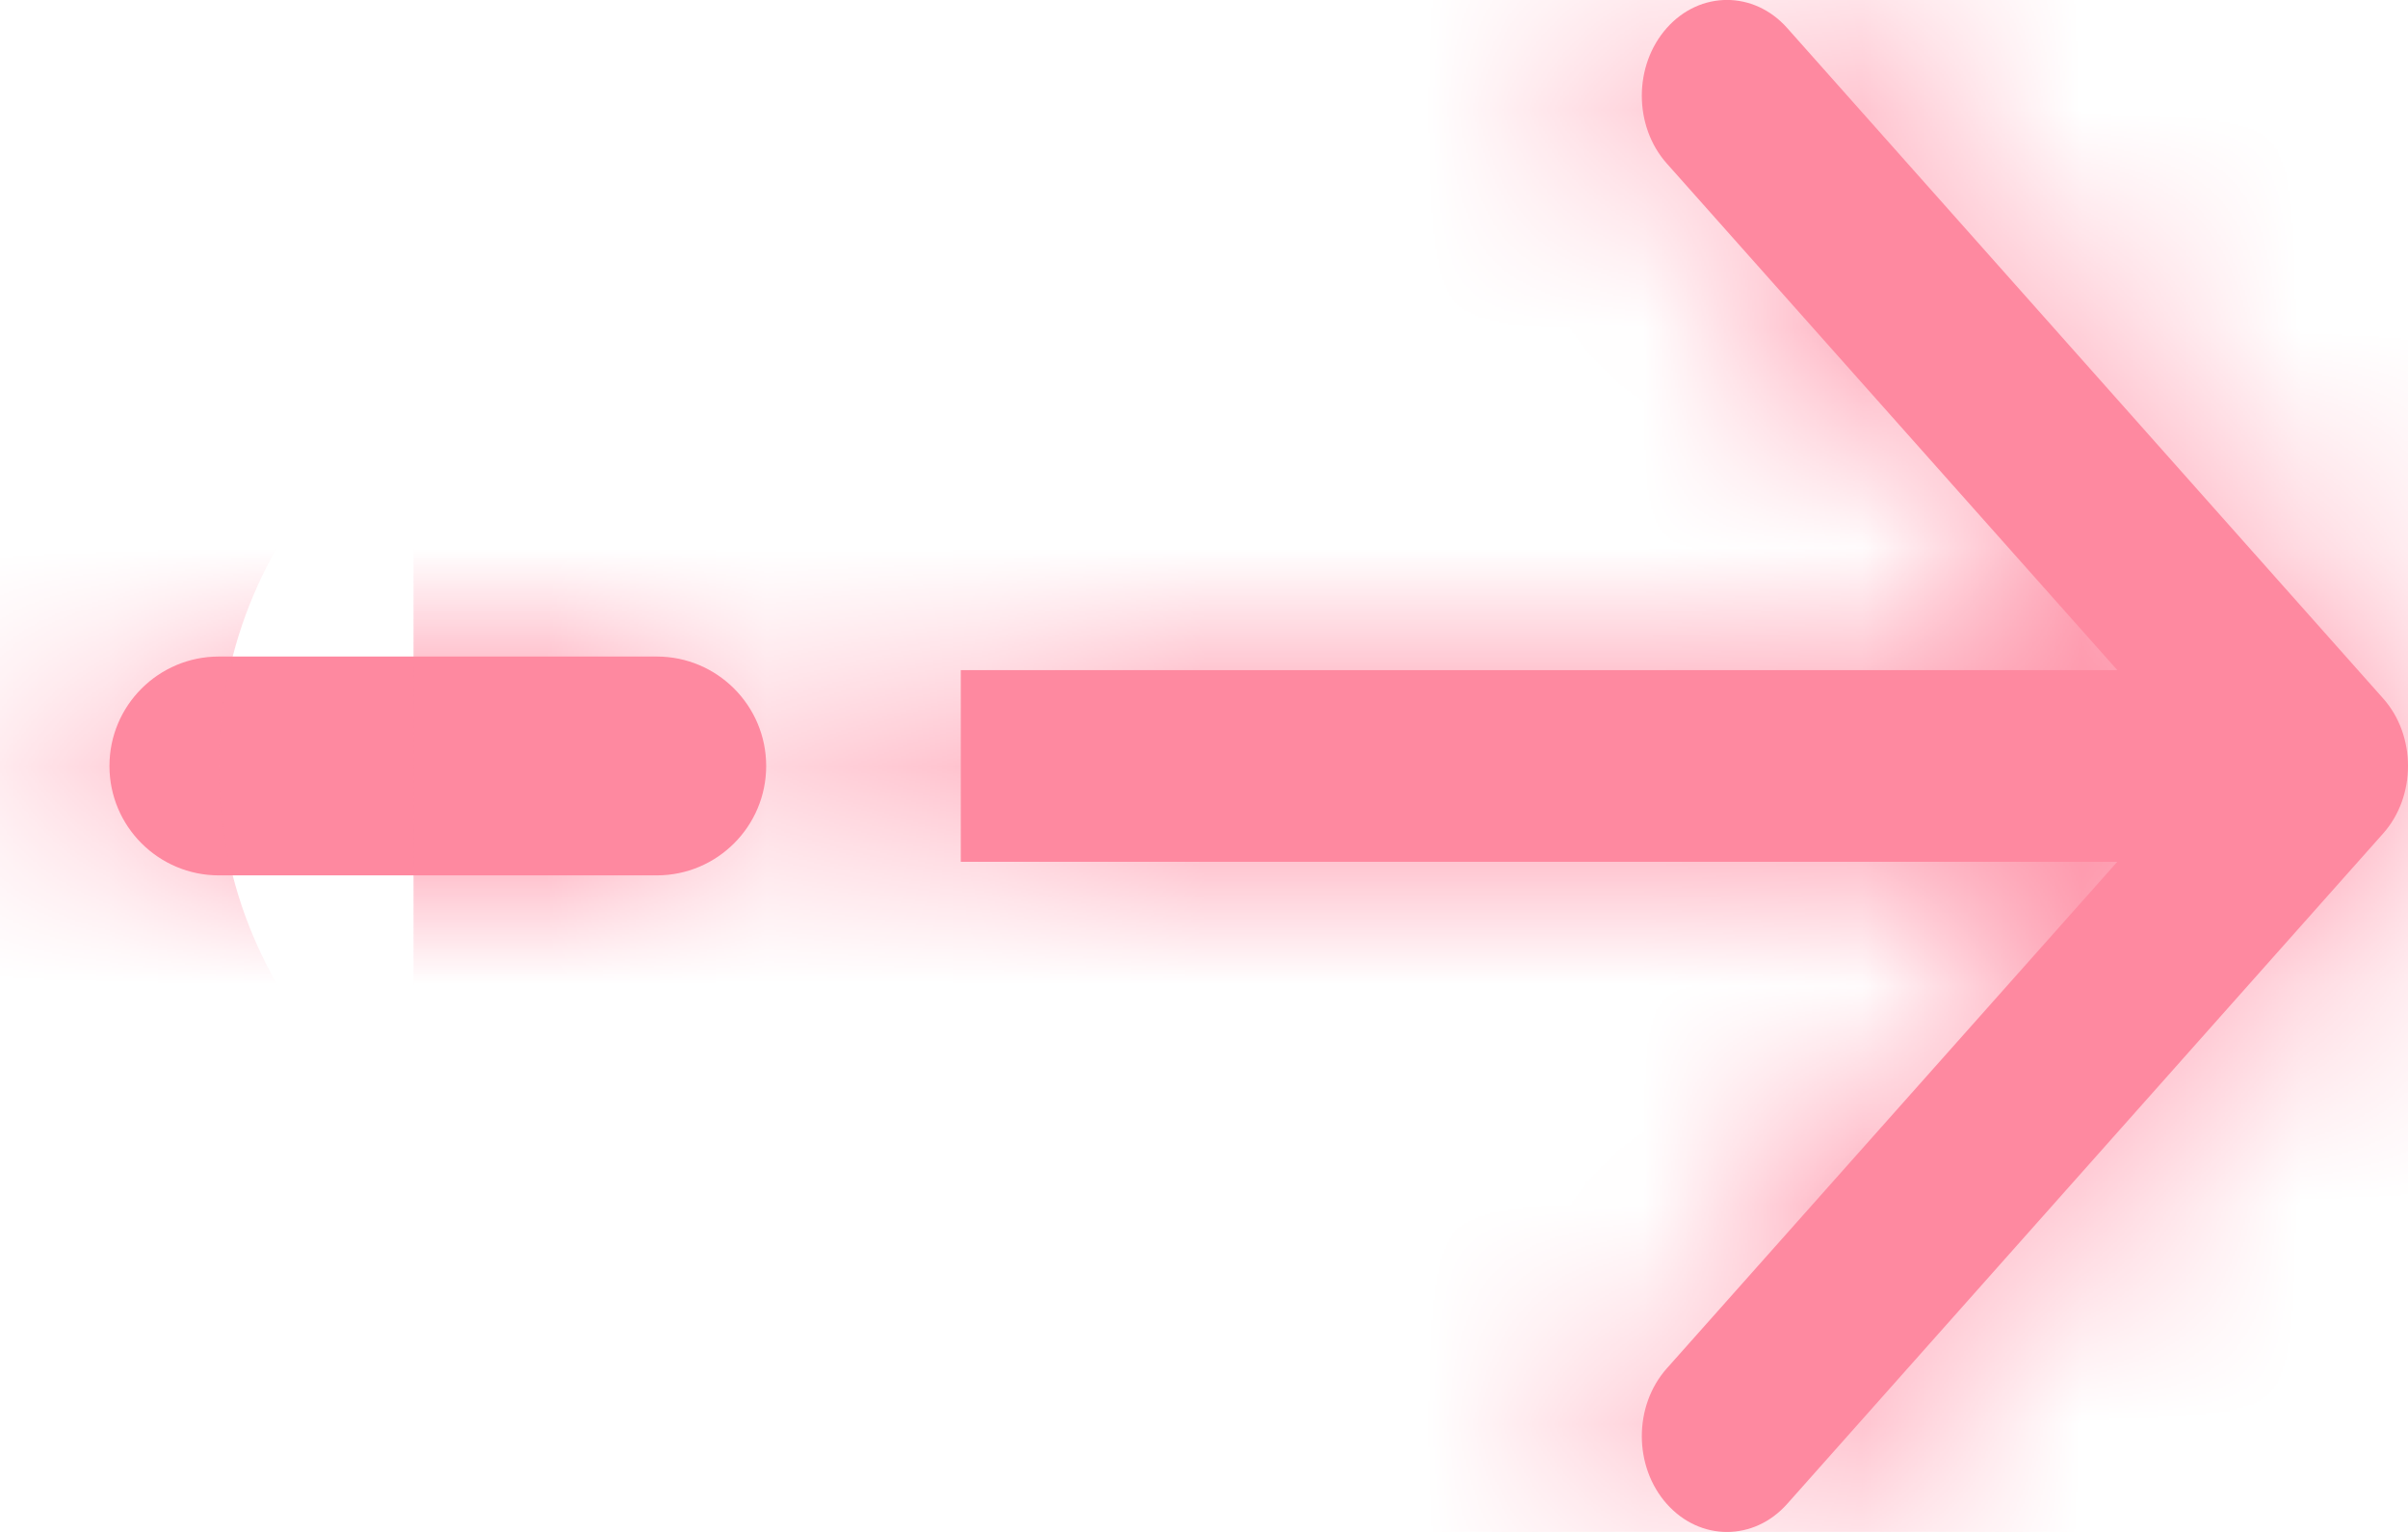 <svg width="11" height="7" viewBox="0 0 11 7" fill="none" xmlns="http://www.w3.org/2000/svg">
<mask id="path-1-inside-1_616_598" fill="white">
<path fill-rule="evenodd" clip-rule="evenodd" d="M8.164 0.128C8.012 -0.043 7.766 -0.043 7.614 0.128C7.462 0.299 7.462 0.576 7.614 0.747L9.672 3.062H4.389V3.938H9.672L7.614 6.253C7.462 6.424 7.462 6.701 7.614 6.872C7.766 7.043 8.012 7.043 8.164 6.872L10.886 3.809C11.038 3.639 11.038 3.361 10.886 3.191L8.164 0.128ZM1 3C0.724 3 0.5 3.224 0.5 3.5C0.5 3.776 0.724 4 1 4H3C3.276 4 3.5 3.776 3.5 3.5C3.5 3.224 3.276 3 3 3H1Z"/>
</mask>
<path fill-rule="evenodd" clip-rule="evenodd" d="M8.164 0.128C8.012 -0.043 7.766 -0.043 7.614 0.128C7.462 0.299 7.462 0.576 7.614 0.747L9.672 3.062H4.389V3.938H9.672L7.614 6.253C7.462 6.424 7.462 6.701 7.614 6.872C7.766 7.043 8.012 7.043 8.164 6.872L10.886 3.809C11.038 3.639 11.038 3.361 10.886 3.191L8.164 0.128ZM1 3C0.724 3 0.5 3.224 0.5 3.5C0.5 3.776 0.724 4 1 4H3C3.276 4 3.5 3.776 3.5 3.5C3.5 3.224 3.276 3 3 3H1Z" fill="#FE89A0"/>
<path d="M7.614 0.128L5.745 -1.533L5.745 -1.533L7.614 0.128ZM8.164 0.128L6.295 1.789L6.295 1.789L8.164 0.128ZM7.614 0.747L5.745 2.408L5.745 2.408L7.614 0.747ZM9.672 3.062V5.562H15.239L11.541 1.402L9.672 3.062ZM4.389 3.062V0.563H1.889V3.062H4.389ZM4.389 3.938H1.889V6.438H4.389V3.938ZM9.672 3.938L11.541 5.598L15.239 1.438H9.672V3.938ZM7.614 6.253L9.482 7.914L9.482 7.914L7.614 6.253ZM8.164 6.872L10.032 8.533L10.032 8.533L8.164 6.872ZM10.886 3.809L12.755 5.47L12.755 5.47L10.886 3.809ZM10.886 3.191L9.018 4.852L9.018 4.852L10.886 3.191ZM9.482 1.789C9.098 2.221 8.525 2.5 7.889 2.5C7.253 2.5 6.679 2.221 6.295 1.789L10.033 -1.533C8.886 -2.822 6.892 -2.822 5.745 -1.533L9.482 1.789ZM9.483 -0.914C10.172 -0.138 10.172 1.013 9.483 1.789L5.745 -1.533C4.752 -0.415 4.752 1.29 5.745 2.408L9.483 -0.914ZM11.541 1.402L9.482 -0.914L5.745 2.408L7.804 4.723L11.541 1.402ZM4.389 5.562H9.672V0.563H4.389V5.562ZM6.889 3.938V3.062H1.889V3.938H6.889ZM9.672 1.438H4.389V6.438H9.672V1.438ZM9.482 7.914L11.541 5.598L7.804 2.277L5.745 4.592L9.482 7.914ZM9.482 5.211C10.173 5.987 10.173 7.138 9.482 7.914L5.745 4.592C4.752 5.71 4.752 7.415 5.745 8.533L9.482 5.211ZM6.295 5.211C6.679 4.779 7.253 4.5 7.889 4.5C8.525 4.5 9.098 4.779 9.482 5.211L5.745 8.533C6.892 9.822 8.886 9.822 10.032 8.533L6.295 5.211ZM9.018 2.148L6.295 5.211L10.032 8.533L12.755 5.47L9.018 2.148ZM9.018 4.852C8.328 4.075 8.328 2.925 9.018 2.148L12.755 5.47C13.748 4.352 13.748 2.648 12.755 1.53L9.018 4.852ZM6.295 1.789L9.018 4.852L12.755 1.53L10.032 -1.533L6.295 1.789ZM3 3.5C3 4.605 2.105 5.5 1 5.5V0.5C-0.657 0.5 -2 1.843 -2 3.5H3ZM1 1.5C2.105 1.5 3 2.395 3 3.5H-2C-2 5.157 -0.657 6.5 1 6.5V1.5ZM3 1.5H1V6.5H3V1.5ZM1 3.5C1 2.395 1.895 1.5 3 1.5V6.5C4.657 6.5 6 5.157 6 3.5H1ZM3 5.5C1.895 5.5 1 4.605 1 3.5H6C6 1.843 4.657 0.5 3 0.5V5.5ZM1 5.5H3V0.5H1V5.5Z" fill="#FE89A0" mask="url(#path-1-inside-1_616_598)"/>
</svg>
